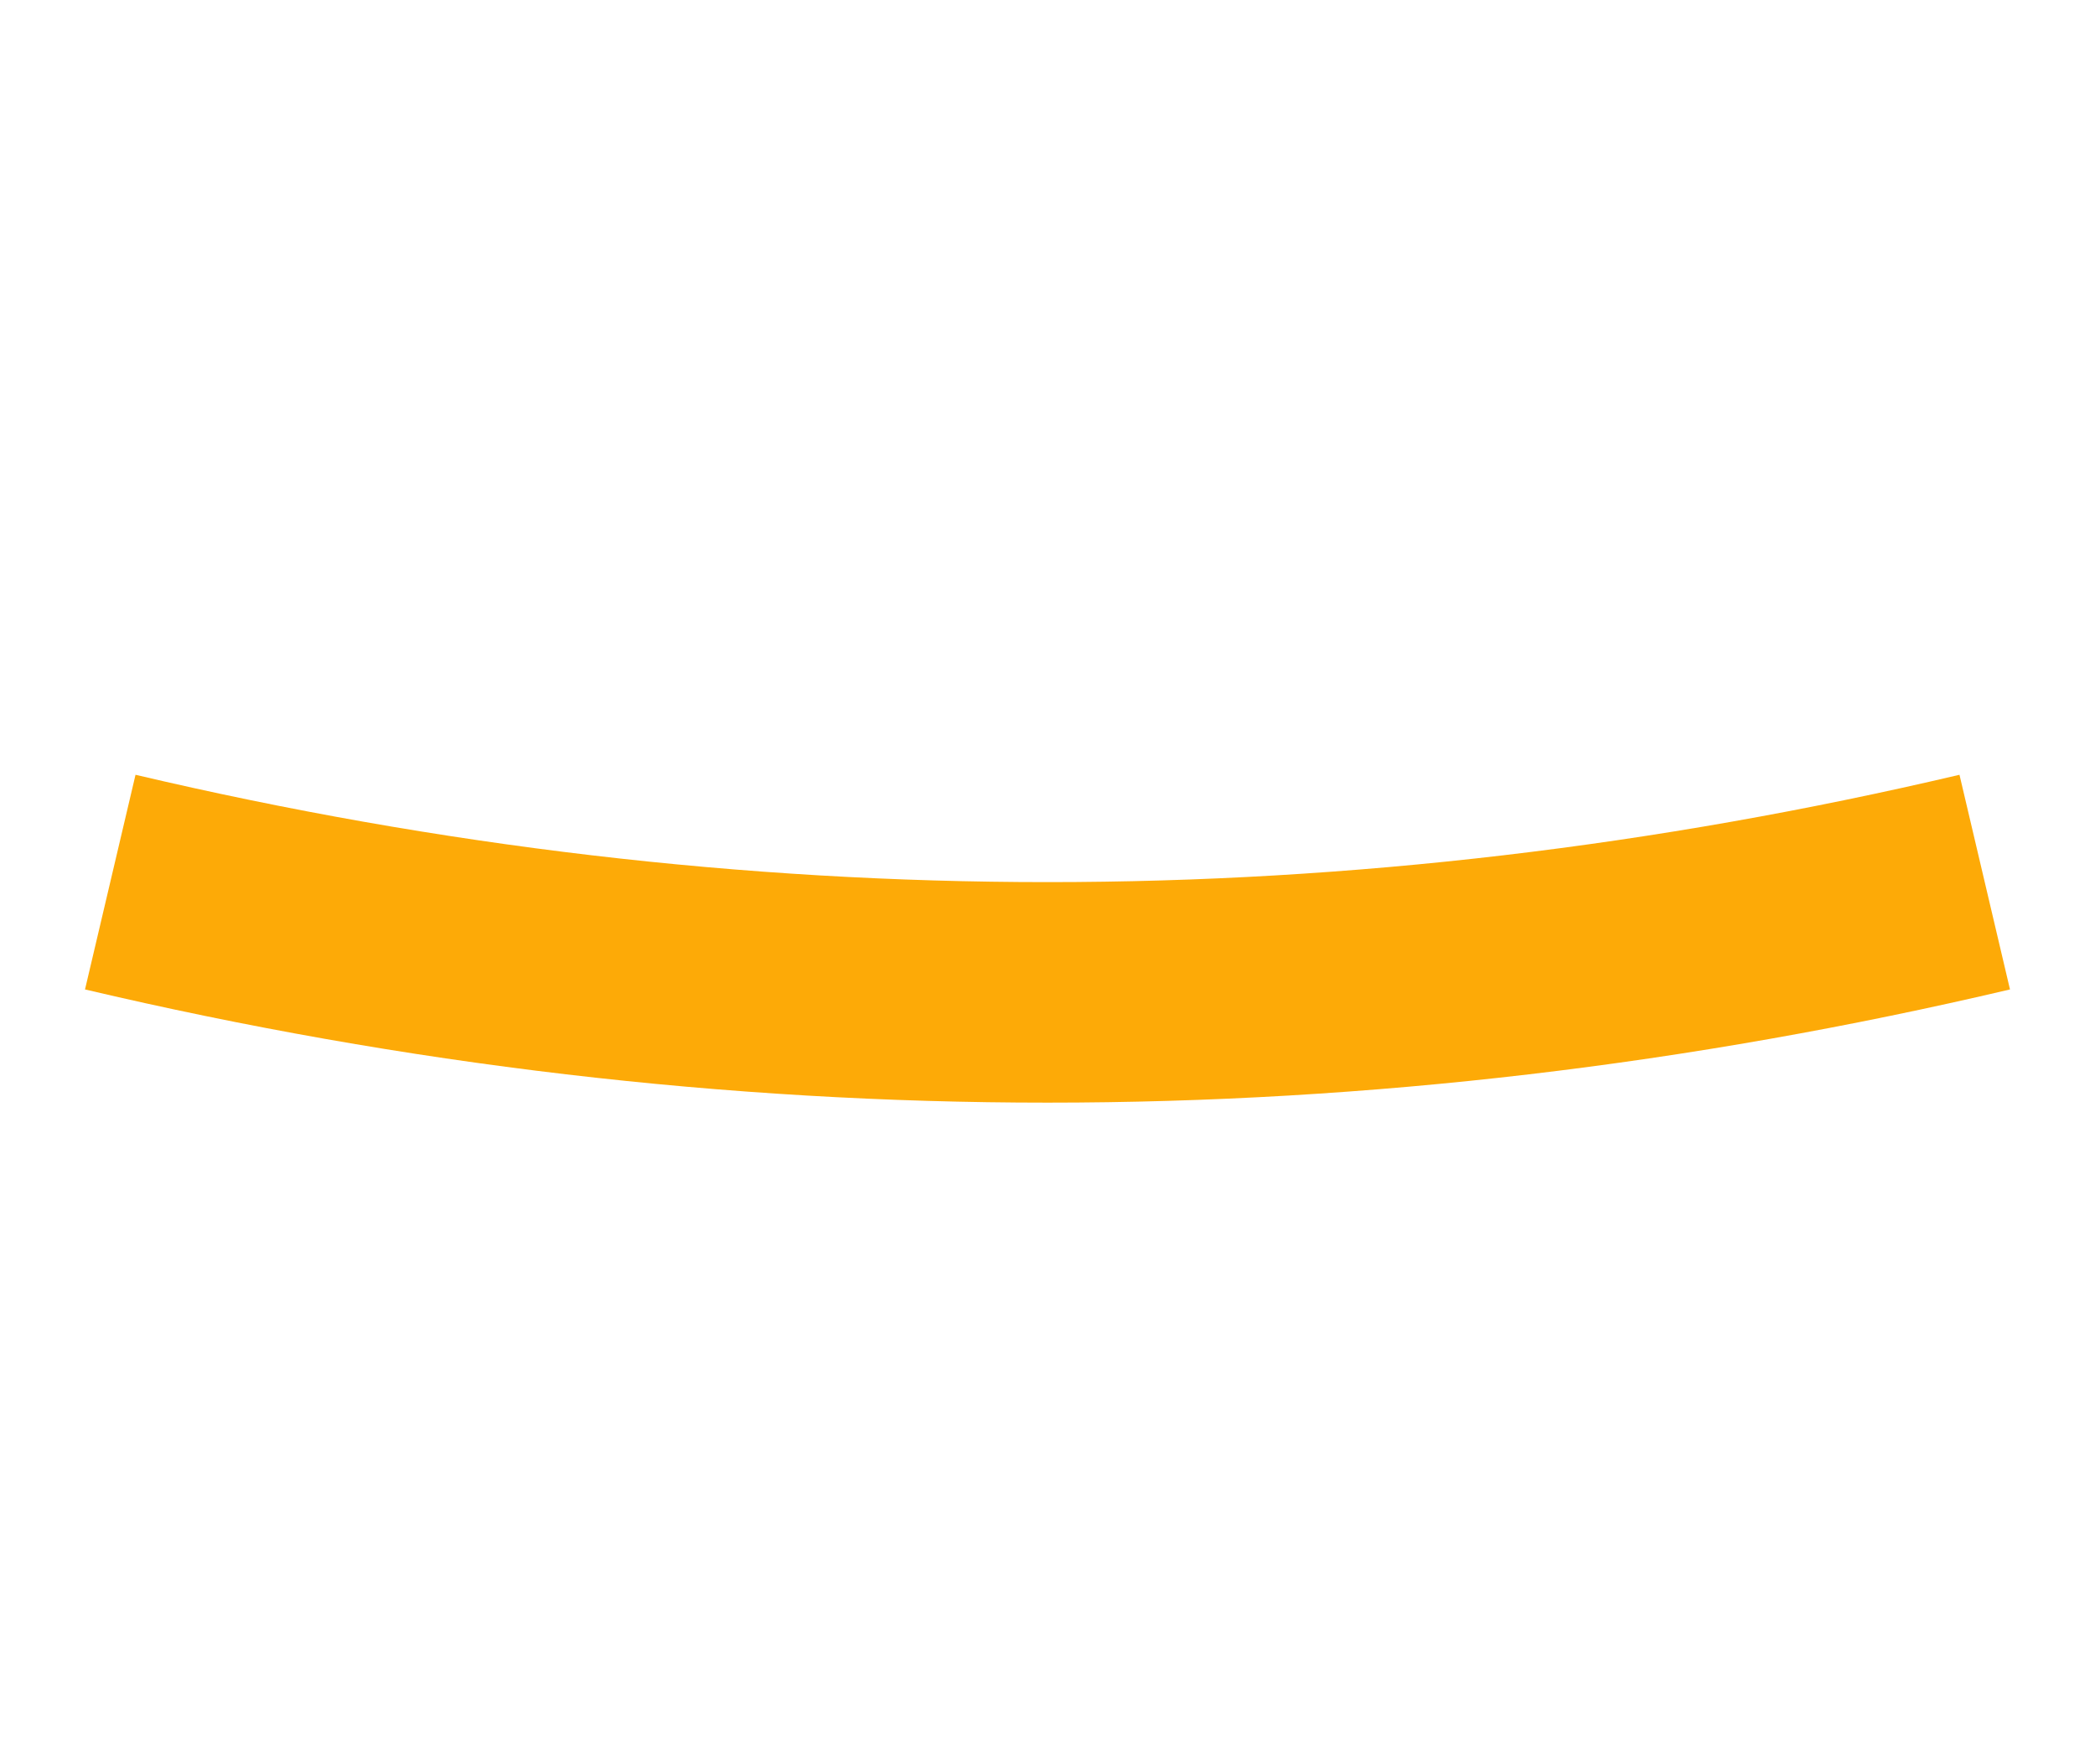 <svg style="transform:rotate(180deg)" stroke="#FDAA07" stroke-width="20" width="190" height="160" xmlns="http://www.w3.org/2000/svg">
  <path d="M 10 80 Q 95 100 180 80" stroke="#FDAA07" fill="transparent"/>
</svg>
